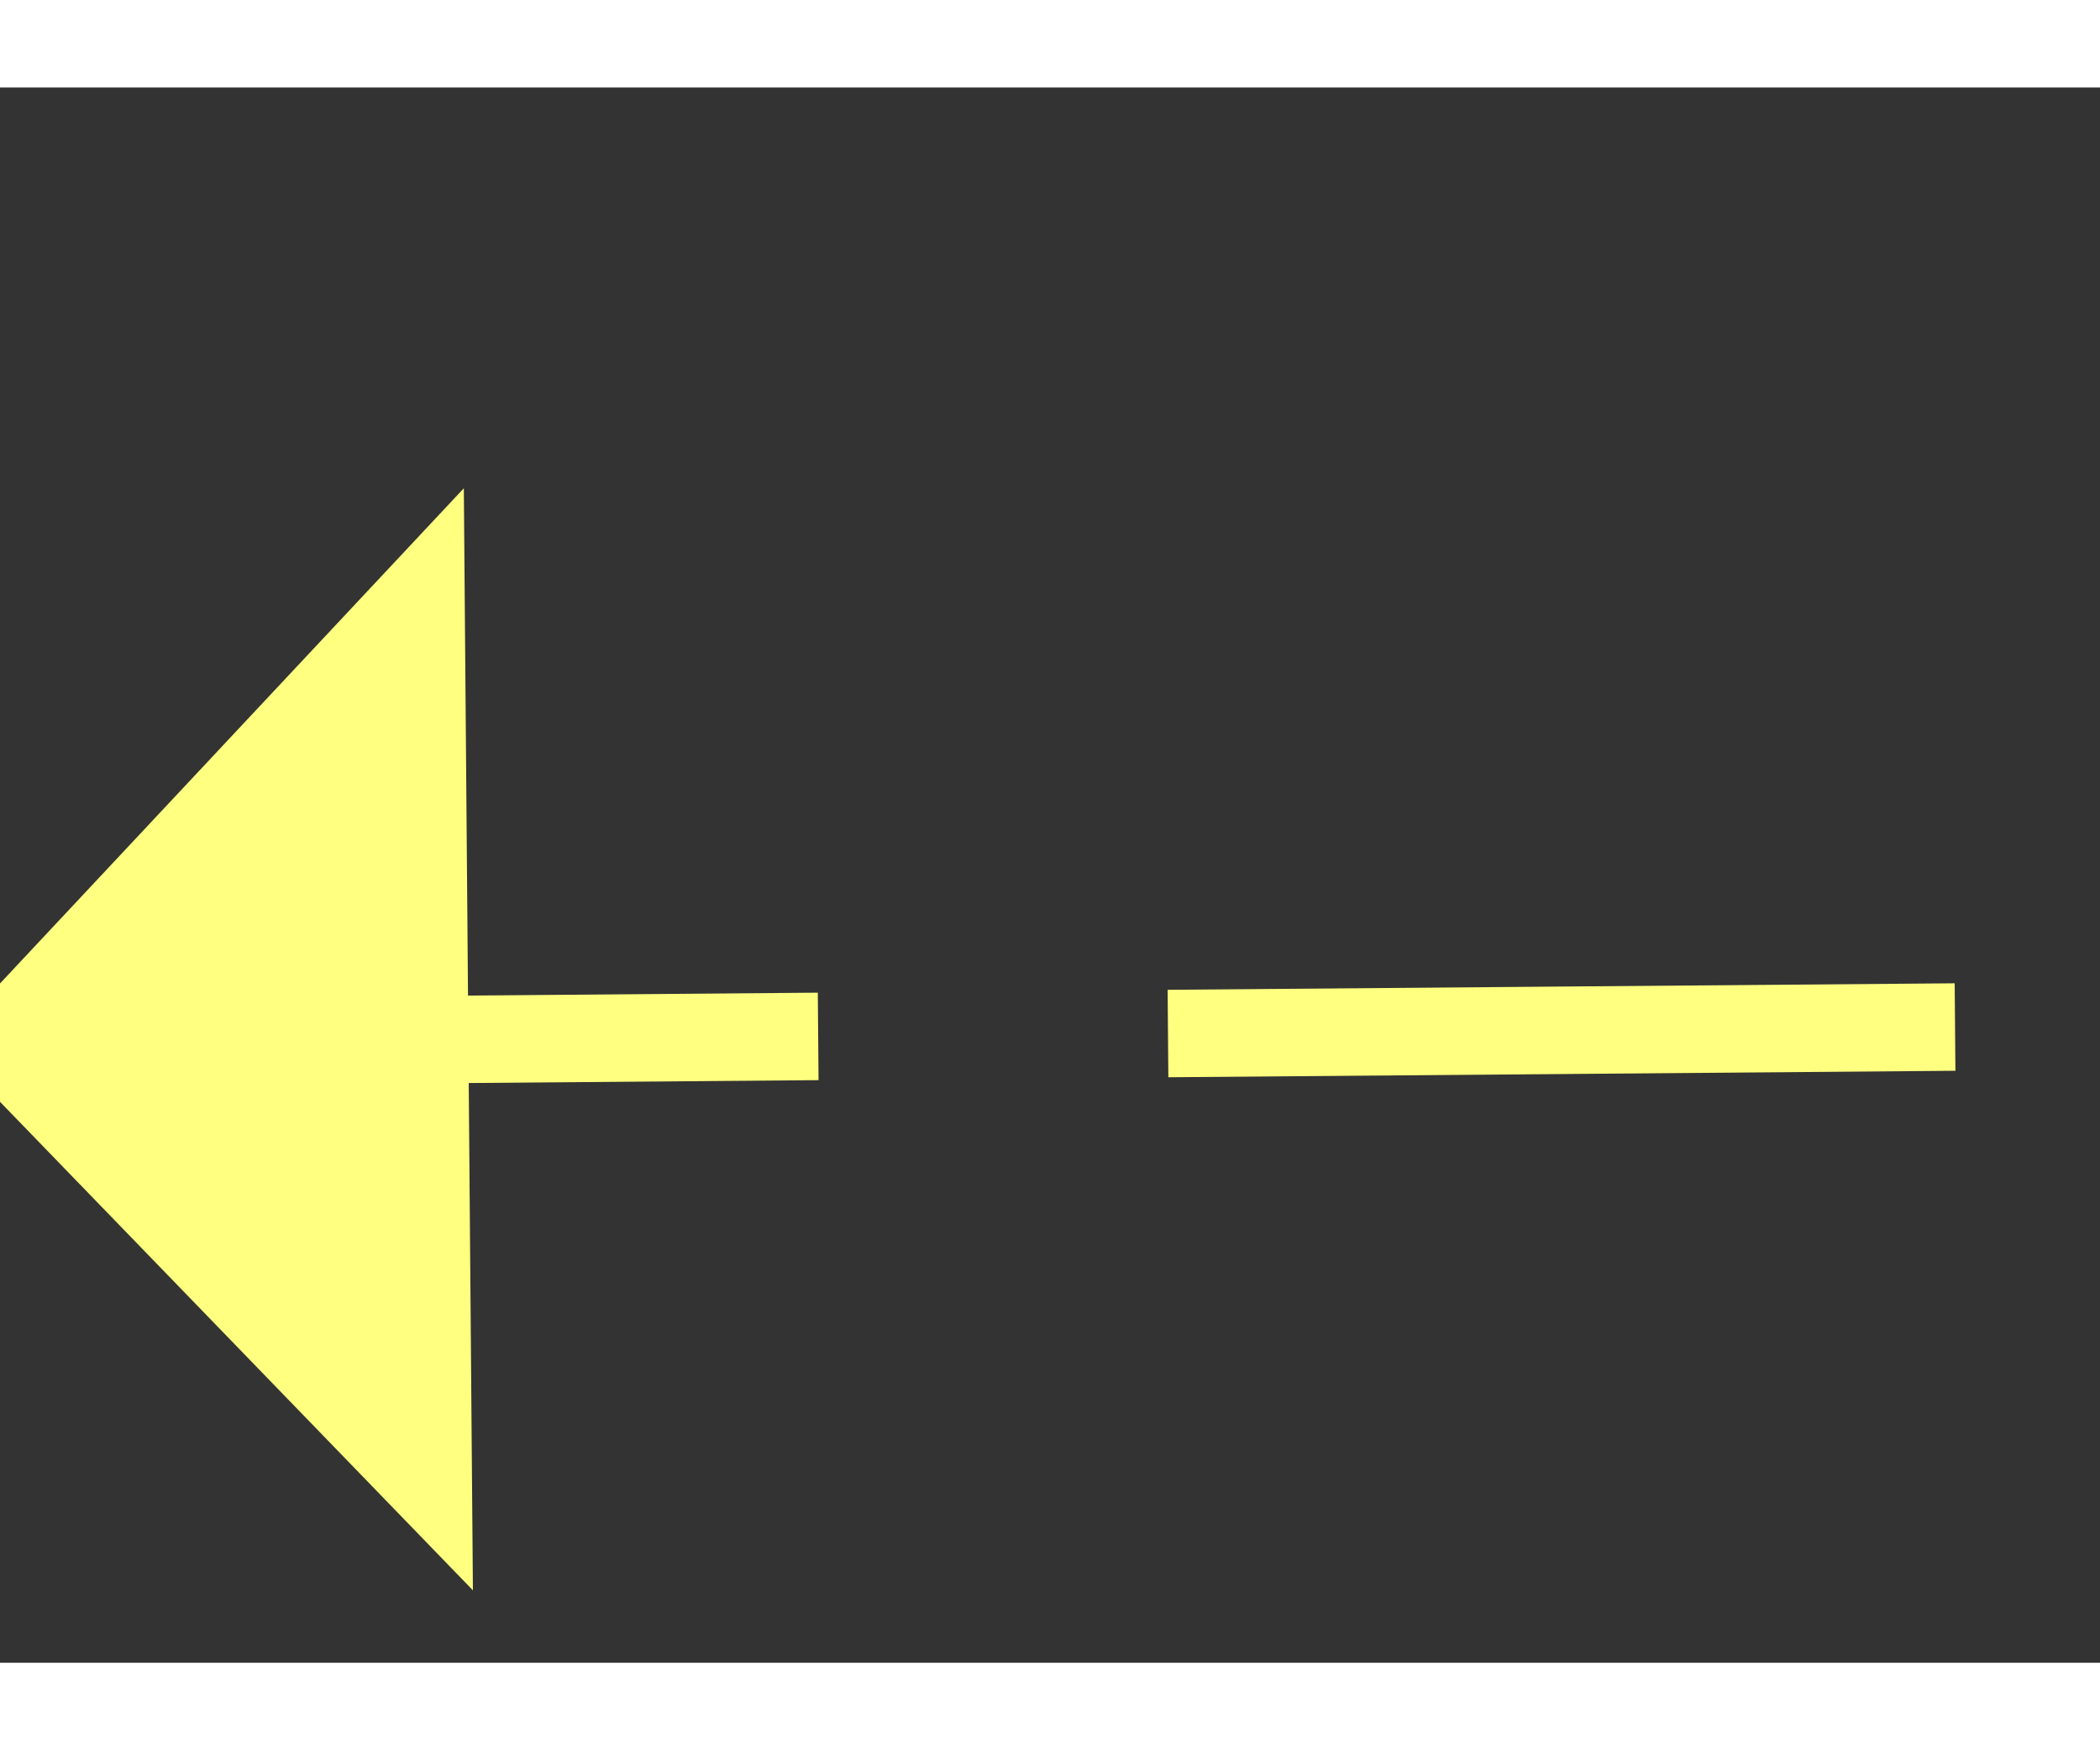 ﻿<?xml version="1.0" encoding="utf-8"?>
<svg version="1.1" xmlns:xlink="http://www.w3.org/1999/xlink" width="24px" height="20px" preserveAspectRatio="xMinYMid meet" viewBox="1008 12303  24 18" xmlns="http://www.w3.org/2000/svg">
  <rect x="1008" y="12303" width="24" height="18" fill="#333333" stroke="none"/>
  <g transform="matrix(-0.225 -0.974 0.974 -0.225 -10746.994 16075.455 )">
    <path d="M 1070 12382.8  L 1076 12376.5  L 1070 12370.2  L 1070 12382.8  Z " fill-rule="nonzero" fill="#ffff80" stroke="none" transform="matrix(0.217 -0.976 0.976 0.217 -11293.242 10668.157 )" />
    <path d="M 936 12376.5  L 1071 12376.5  " stroke-width="1" stroke-dasharray="9,4" stroke="#ffff80" fill="none" transform="matrix(0.217 -0.976 0.976 0.217 -11293.242 10668.157 )" />
  </g>
</svg>